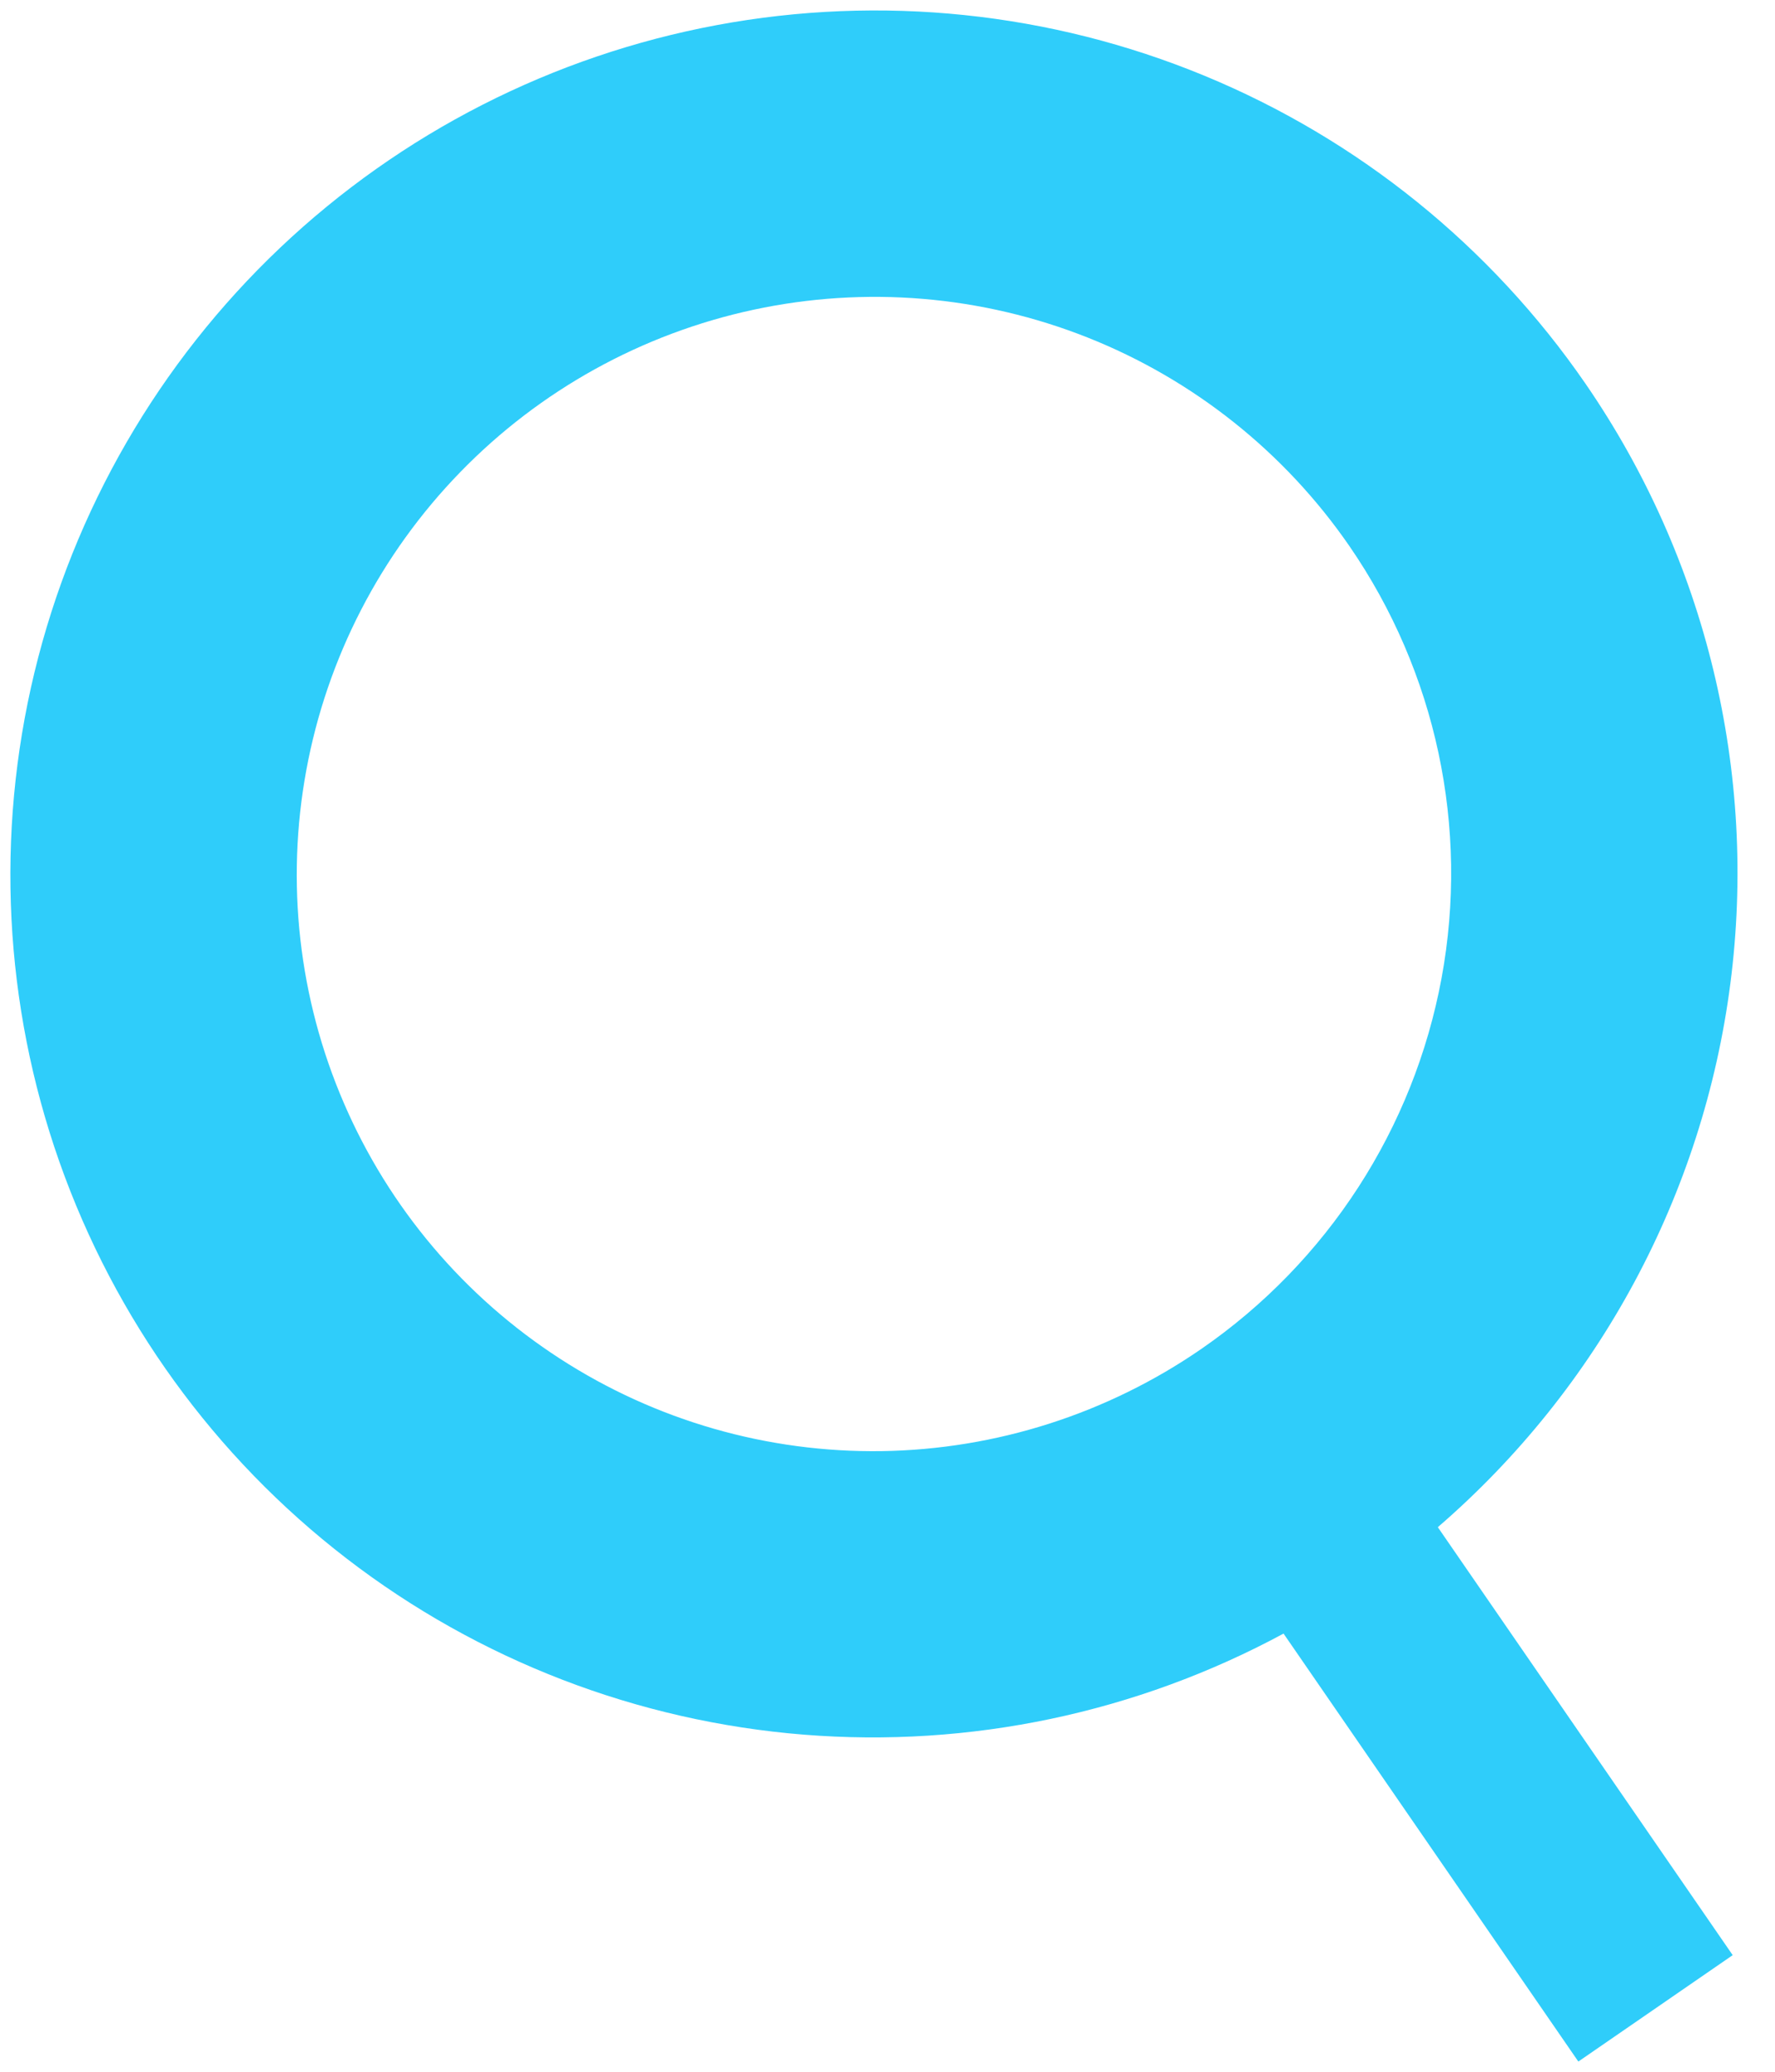 <svg width="24" height="28" viewBox="0 0 24 28" fill="none" xmlns="http://www.w3.org/2000/svg">
<g clip-path="url(#clip0_2042_29628)">
<path d="M21.436 5.183C20.157 3.328 18.368 1.883 16.284 1.023C14.2 0.163 11.911 -0.074 9.693 0.339C7.475 0.752 5.424 1.797 3.786 3.35C2.149 4.903 0.996 6.895 0.466 9.087C-0.063 11.279 0.054 13.577 0.803 15.702C1.552 17.827 2.901 19.69 4.687 21.064C6.473 22.438 8.62 23.264 10.868 23.444C13.116 23.624 15.369 23.15 17.355 22.078L21.341 27.862L23.428 26.424L19.441 20.64C21.62 18.759 23.029 16.142 23.397 13.289C23.765 10.436 23.067 7.55 21.436 5.183ZM16.243 18.231C14.972 19.107 13.469 19.588 11.926 19.612C10.382 19.635 8.867 19.201 7.572 18.363C6.277 17.526 5.259 16.323 4.649 14.907C4.038 13.491 3.862 11.925 4.142 10.407C4.422 8.889 5.146 7.488 6.223 6.381C7.299 5.274 8.679 4.51 10.189 4.186C11.699 3.862 13.27 3.993 14.704 4.561C16.138 5.13 17.371 6.112 18.246 7.381C19.419 9.084 19.867 11.183 19.492 13.217C19.116 15.252 17.948 17.055 16.243 18.231Z" fill="#2FCDFA"/>
</g>
<defs>
<clipPath id="clip0_2042_29628">
<rect width="23.579" height="28" fill="white"/>
</clipPath>
</defs>
</svg>
